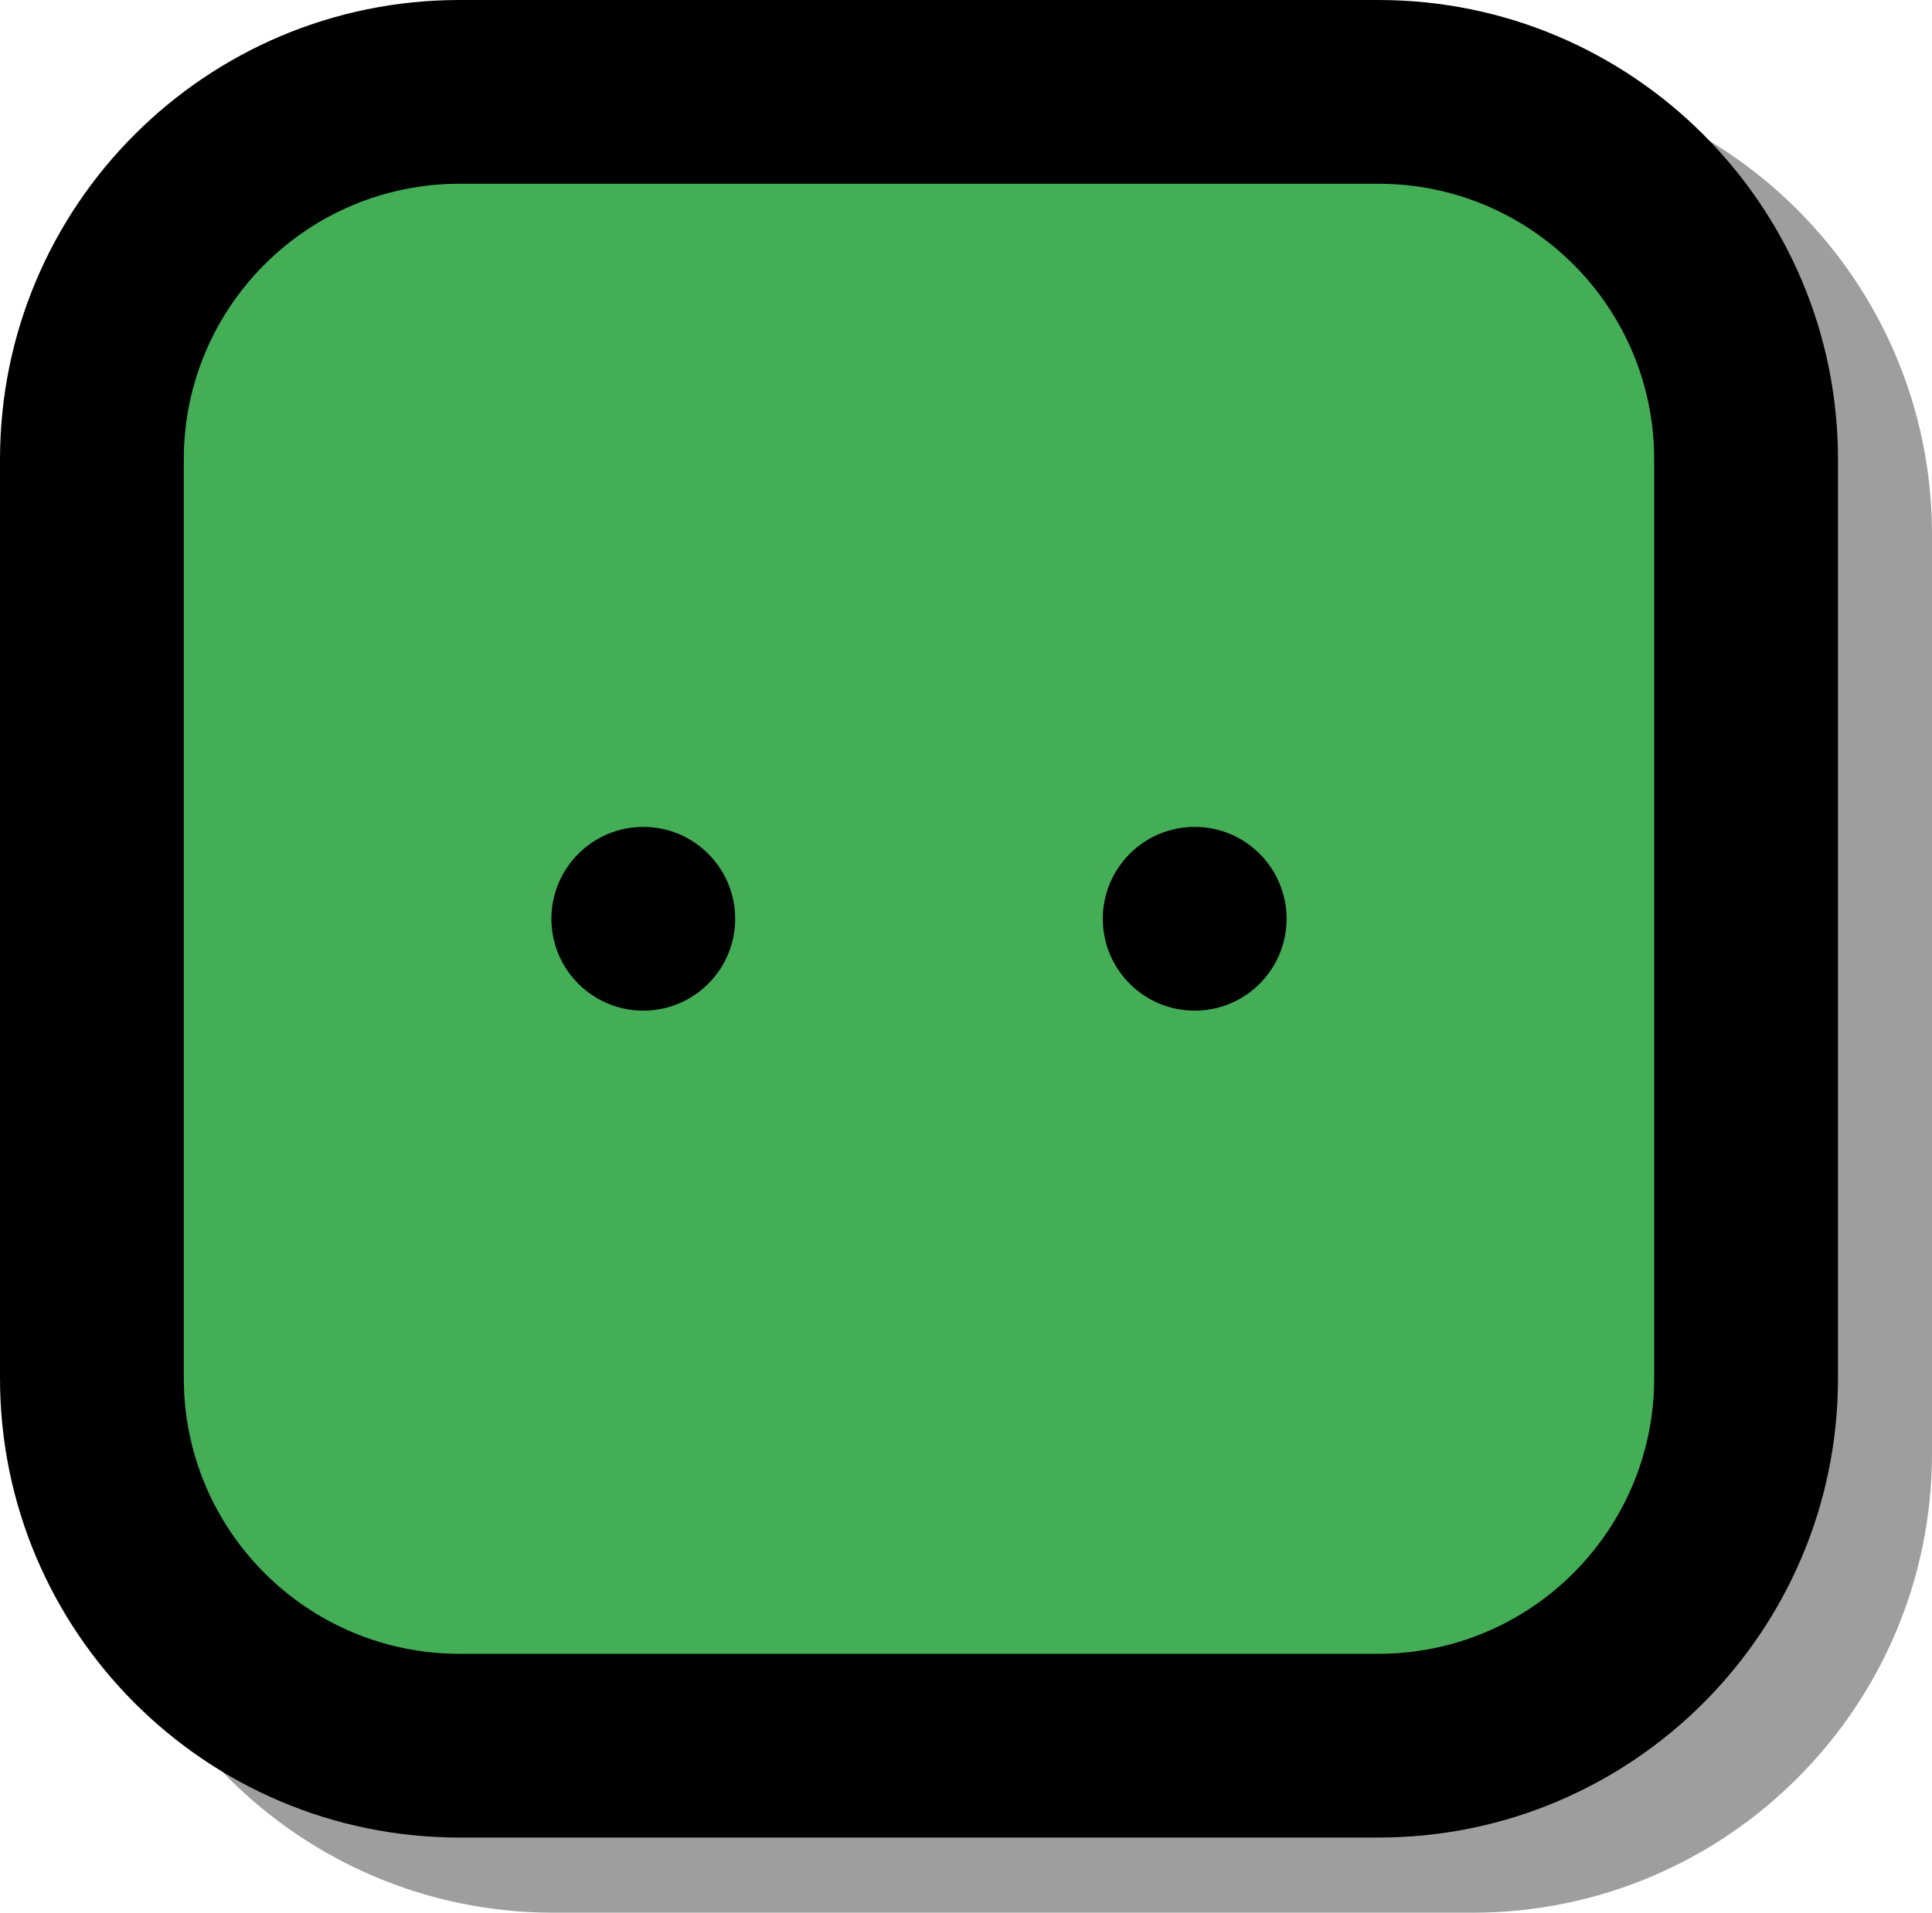<svg version="1.1" xmlns="http://www.w3.org/2000/svg" xmlns:xlink="http://www.w3.org/1999/xlink" width="21.023" height="20.818" viewBox="0,0,21.023,20.818"><g transform="translate(-170,-310)"><g data-paper-data="{&quot;isPaintingLayer&quot;:true}" fill-rule="nonzero" stroke-linecap="butt" stroke-linejoin="miter" stroke-miterlimit="10" stroke-dasharray="" stroke-dashoffset="0" style="mix-blend-mode: normal"><path d="M191.023,315.818v10c0,2.761 -2.239,5 -5,5h-10c-2.761,0 -5,-2.239 -5,-5v-10c0,-2.761 2.239,-5 5,-5h10c2.761,0 5,2.239 5,5z" fill-opacity="0.38" fill="#000000" stroke="none" stroke-width="1"/><path d="M171.771,328.119v-16.46h16.46v16.46z" fill="#44ae56" stroke="#000000" stroke-width="0"/><path d="M178,320c0,0.552 -0.448,1 -1,1c-0.552,0 -1,-0.448 -1,-1c0,-0.552 0.448,-1 1,-1c0.552,0 1,0.448 1,1zM190,315v10c0,2.761 -2.239,5 -5,5h-10c-2.761,0 -5,-2.239 -5,-5v-10c0,-2.761 2.239,-5 5,-5h10c2.761,0 5,2.239 5,5zM188,315c0,-1.657 -1.343,-3 -3,-3h-10c-1.657,0 -3,1.343 -3,3v10c0,1.657 1.343,3 3,3h10c1.657,0 3,-1.343 3,-3zM184,320c0,0.552 -0.448,1 -1,1c-0.552,0 -1,-0.448 -1,-1c0,-0.552 0.448,-1 1,-1c0.552,0 1,0.448 1,1z" fill="#000000" stroke="none" stroke-width="1"/></g></g></svg>